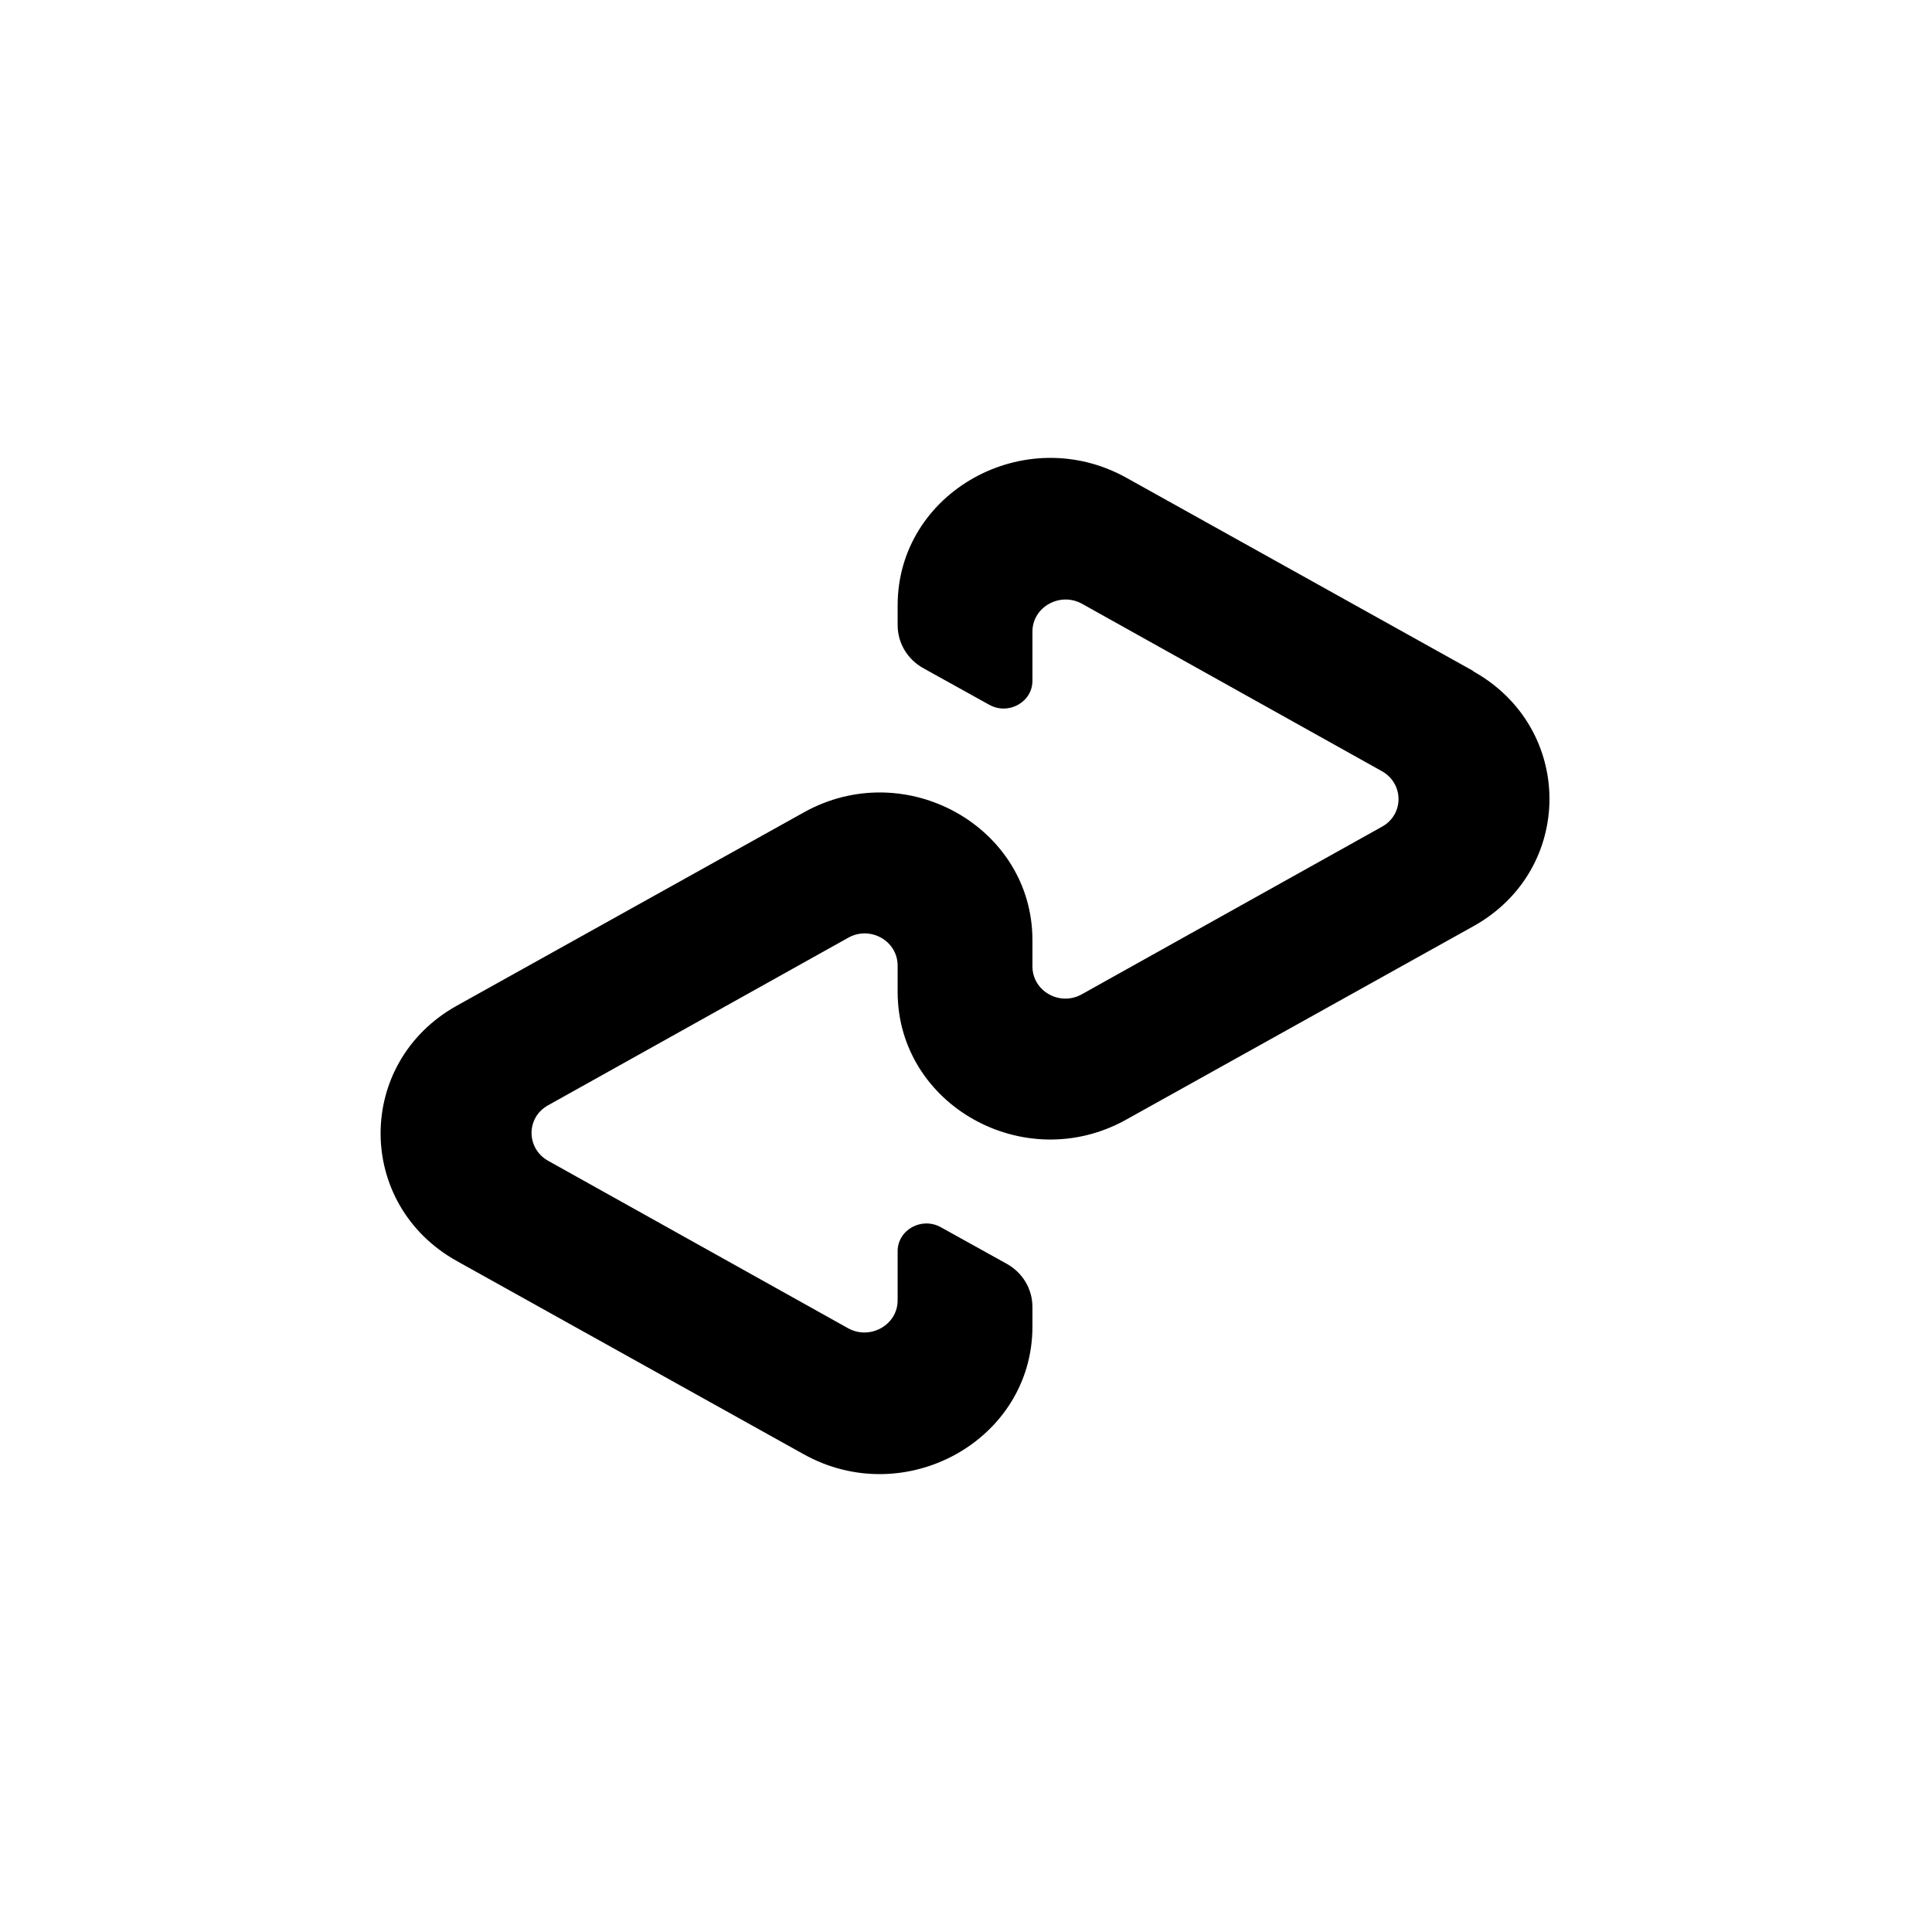 <svg xmlns="http://www.w3.org/2000/svg" fill="none" viewBox="0 0 1000 1000" height="1000" width="1000">
<path fill="currentColor" d="M762.532 347.283L583.103 247.338C530.48 217.982 464.616 254.635 464.616 313.346V323.527C464.616 332.86 469.708 341.344 478.026 345.925L511.977 364.761C521.992 370.36 534.384 363.403 534.384 352.373V326.921C534.384 314.194 548.643 306.219 560.017 312.497L715.341 399.207C726.714 405.655 726.714 421.605 715.341 427.884L560.017 514.593C548.643 521.041 534.384 513.066 534.384 500.17V486.595C534.384 427.884 468.52 391.062 415.897 420.587L236.468 520.532C183.844 549.888 183.844 623.361 236.468 652.717L415.897 752.662C468.52 782.018 534.384 745.366 534.384 686.654V676.473C534.384 667.14 529.292 658.656 520.974 654.075L487.023 635.239C477.008 629.64 464.616 636.597 464.616 647.627V673.079C464.616 685.806 450.356 693.781 438.983 687.503L283.659 600.793C272.285 594.345 272.285 578.395 283.659 572.116L438.983 485.407C450.356 478.959 464.616 486.934 464.616 499.83V513.405C464.616 572.116 530.48 608.938 583.103 579.413L762.532 479.468C815.156 450.282 815.156 376.808 762.532 347.453V347.283Z"></path>
</svg>
